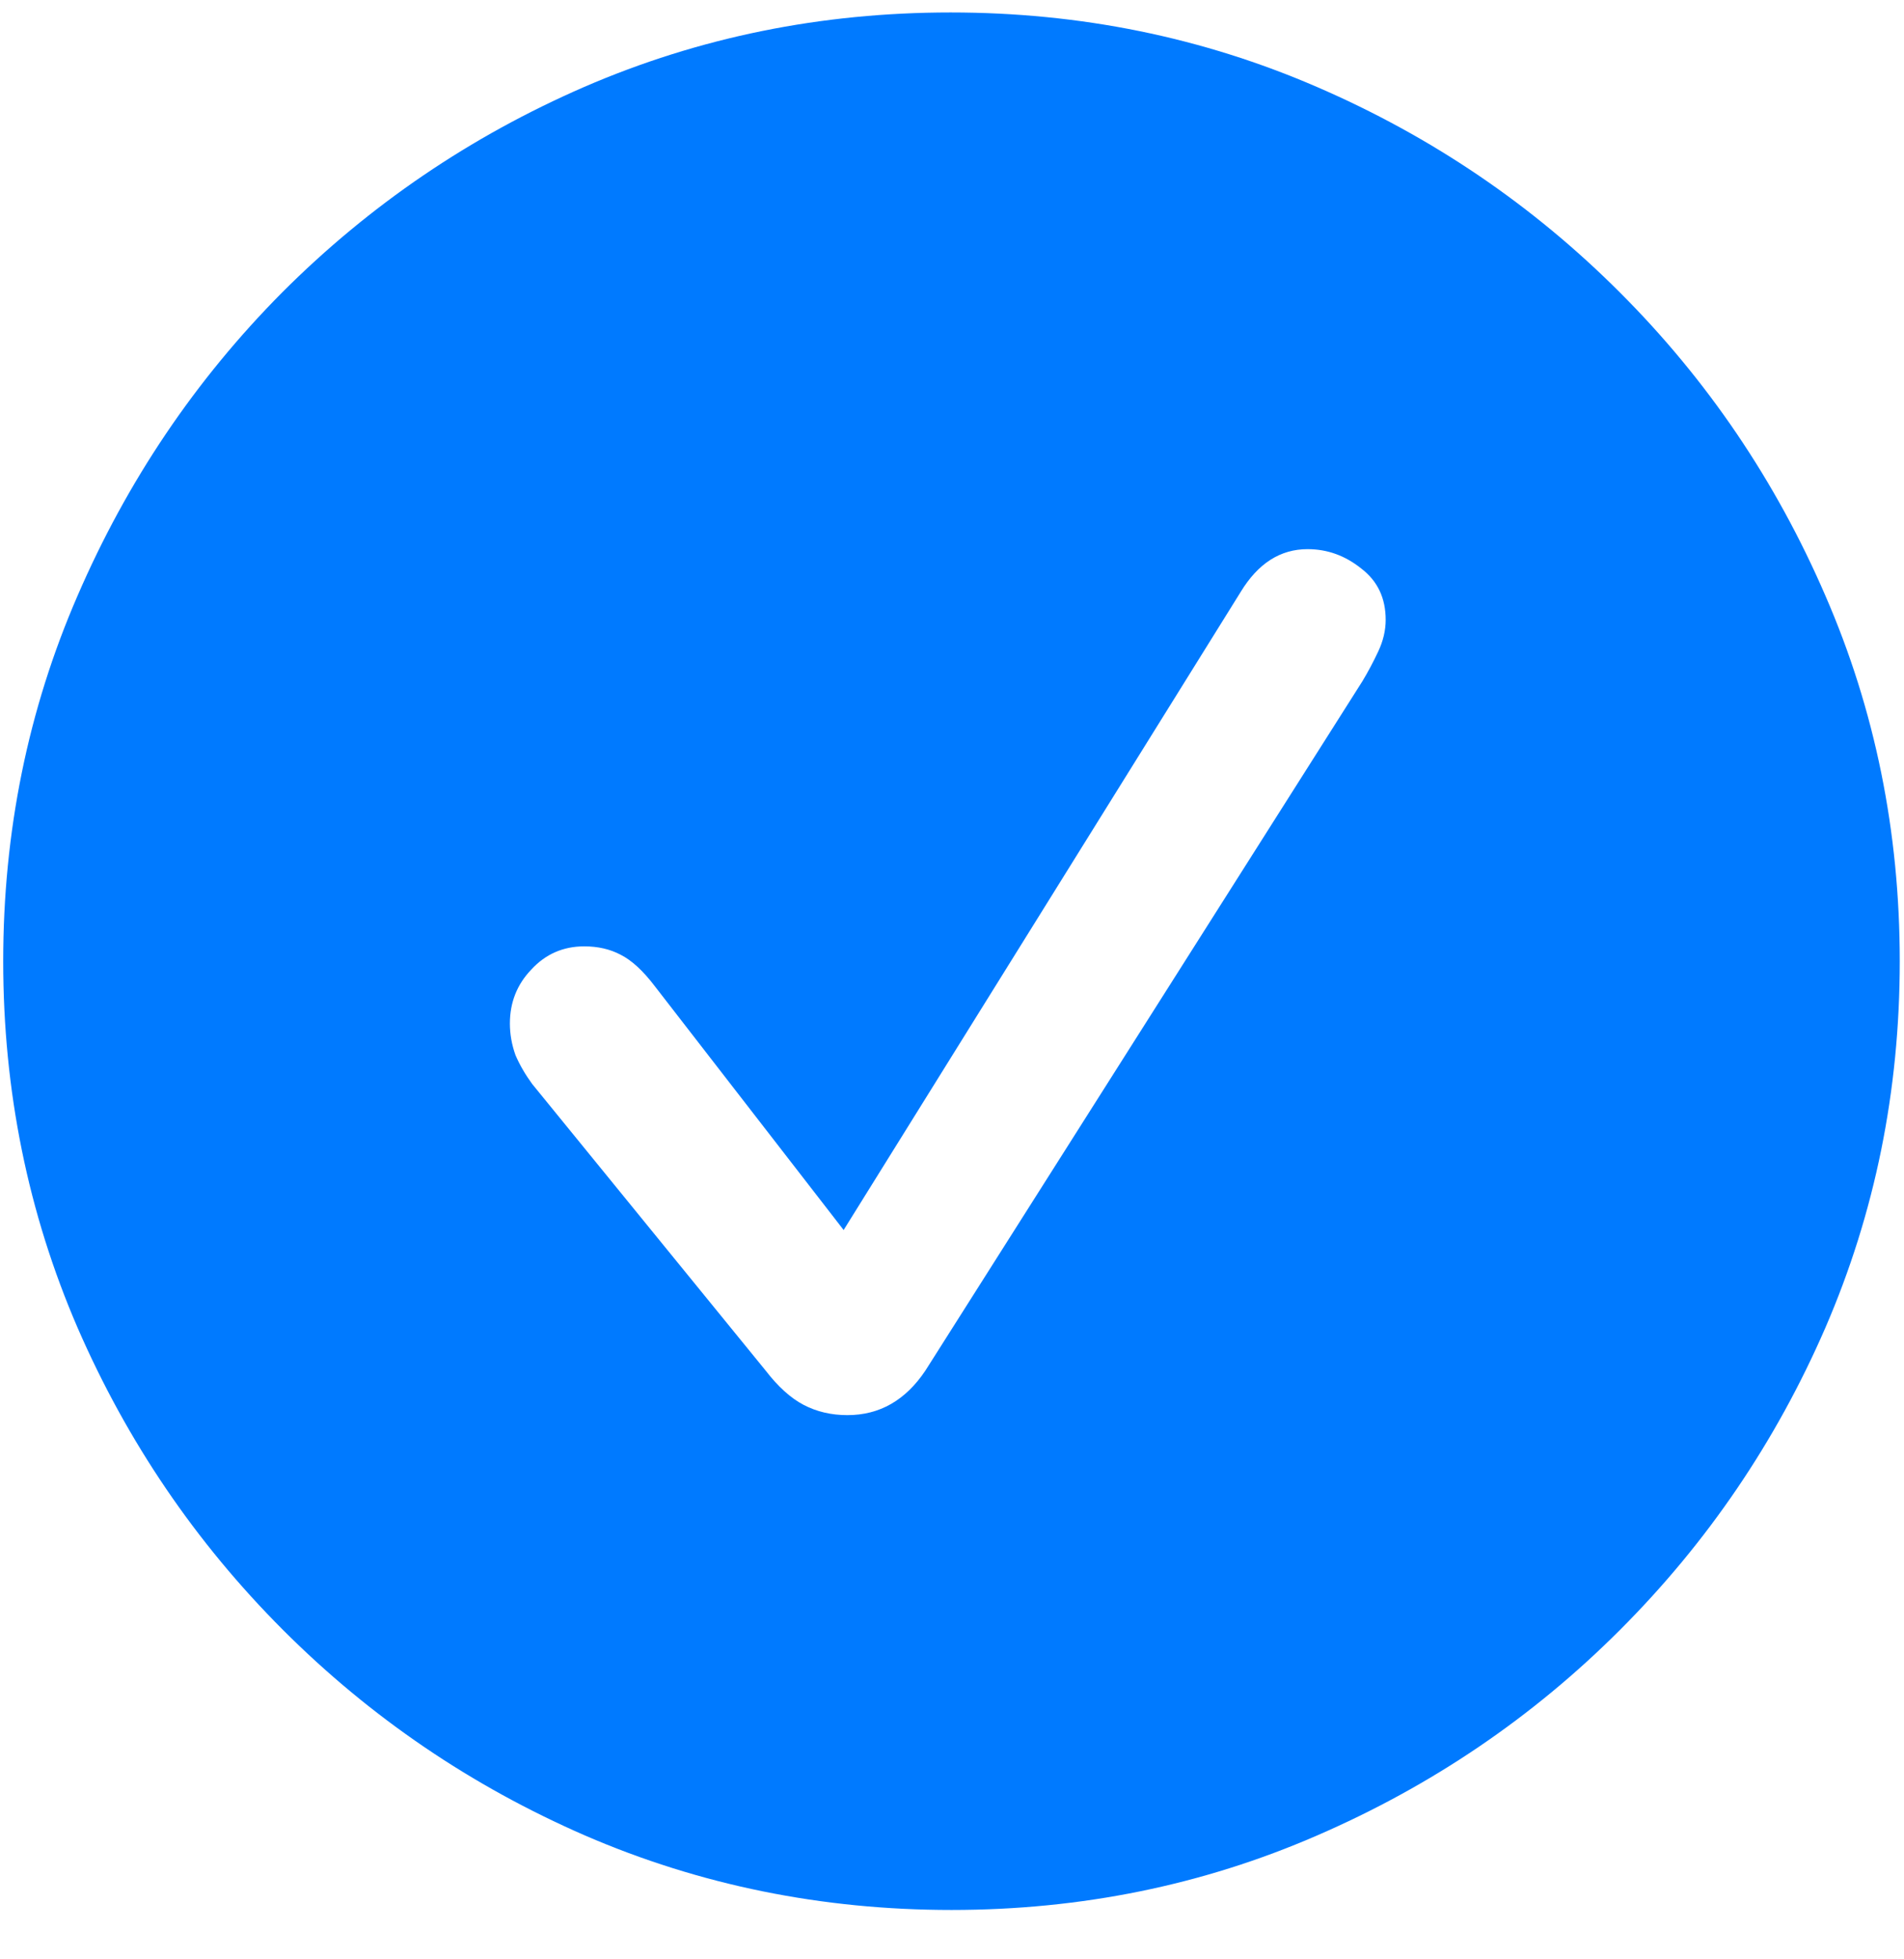 <svg width="35" height="36" viewBox="0 0 35 36" fill="none" xmlns="http://www.w3.org/2000/svg">
<path d="M17.491 35.093C19.872 35.093 22.111 34.637 24.207 33.726C26.315 32.814 28.172 31.555 29.778 29.949C31.385 28.342 32.644 26.491 33.555 24.395C34.467 22.287 34.922 20.042 34.922 17.661C34.922 15.28 34.467 13.041 33.555 10.945C32.644 8.837 31.385 6.98 29.778 5.374C28.172 3.767 26.315 2.508 24.207 1.597C22.099 0.685 19.855 0.229 17.474 0.229C15.092 0.229 12.848 0.685 10.74 1.597C8.644 2.508 6.792 3.767 5.186 5.374C3.591 6.98 2.338 8.837 1.426 10.945C0.515 13.041 0.059 15.28 0.059 17.661C0.059 20.042 0.515 22.287 1.426 24.395C2.338 26.491 3.597 28.342 5.203 29.949C6.81 31.555 8.661 32.814 10.757 33.726C12.865 34.637 15.11 35.093 17.491 35.093ZM15.577 26.001C15.28 26.001 15.013 25.938 14.773 25.813C14.534 25.688 14.301 25.477 14.073 25.181L9.783 19.917C9.658 19.746 9.555 19.57 9.476 19.387C9.407 19.194 9.373 19 9.373 18.806C9.373 18.419 9.504 18.088 9.766 17.815C10.028 17.53 10.353 17.388 10.74 17.388C10.991 17.388 11.213 17.439 11.407 17.541C11.612 17.644 11.823 17.838 12.039 18.123L15.508 22.6L22.806 10.877C23.125 10.352 23.535 10.09 24.036 10.09C24.401 10.09 24.731 10.21 25.027 10.449C25.324 10.677 25.472 10.99 25.472 11.389C25.472 11.583 25.426 11.777 25.335 11.97C25.244 12.164 25.147 12.346 25.044 12.517L17.012 25.181C16.83 25.454 16.619 25.659 16.38 25.796C16.141 25.933 15.873 26.001 15.577 26.001Z" fill="#007AFF"/>
</svg>
